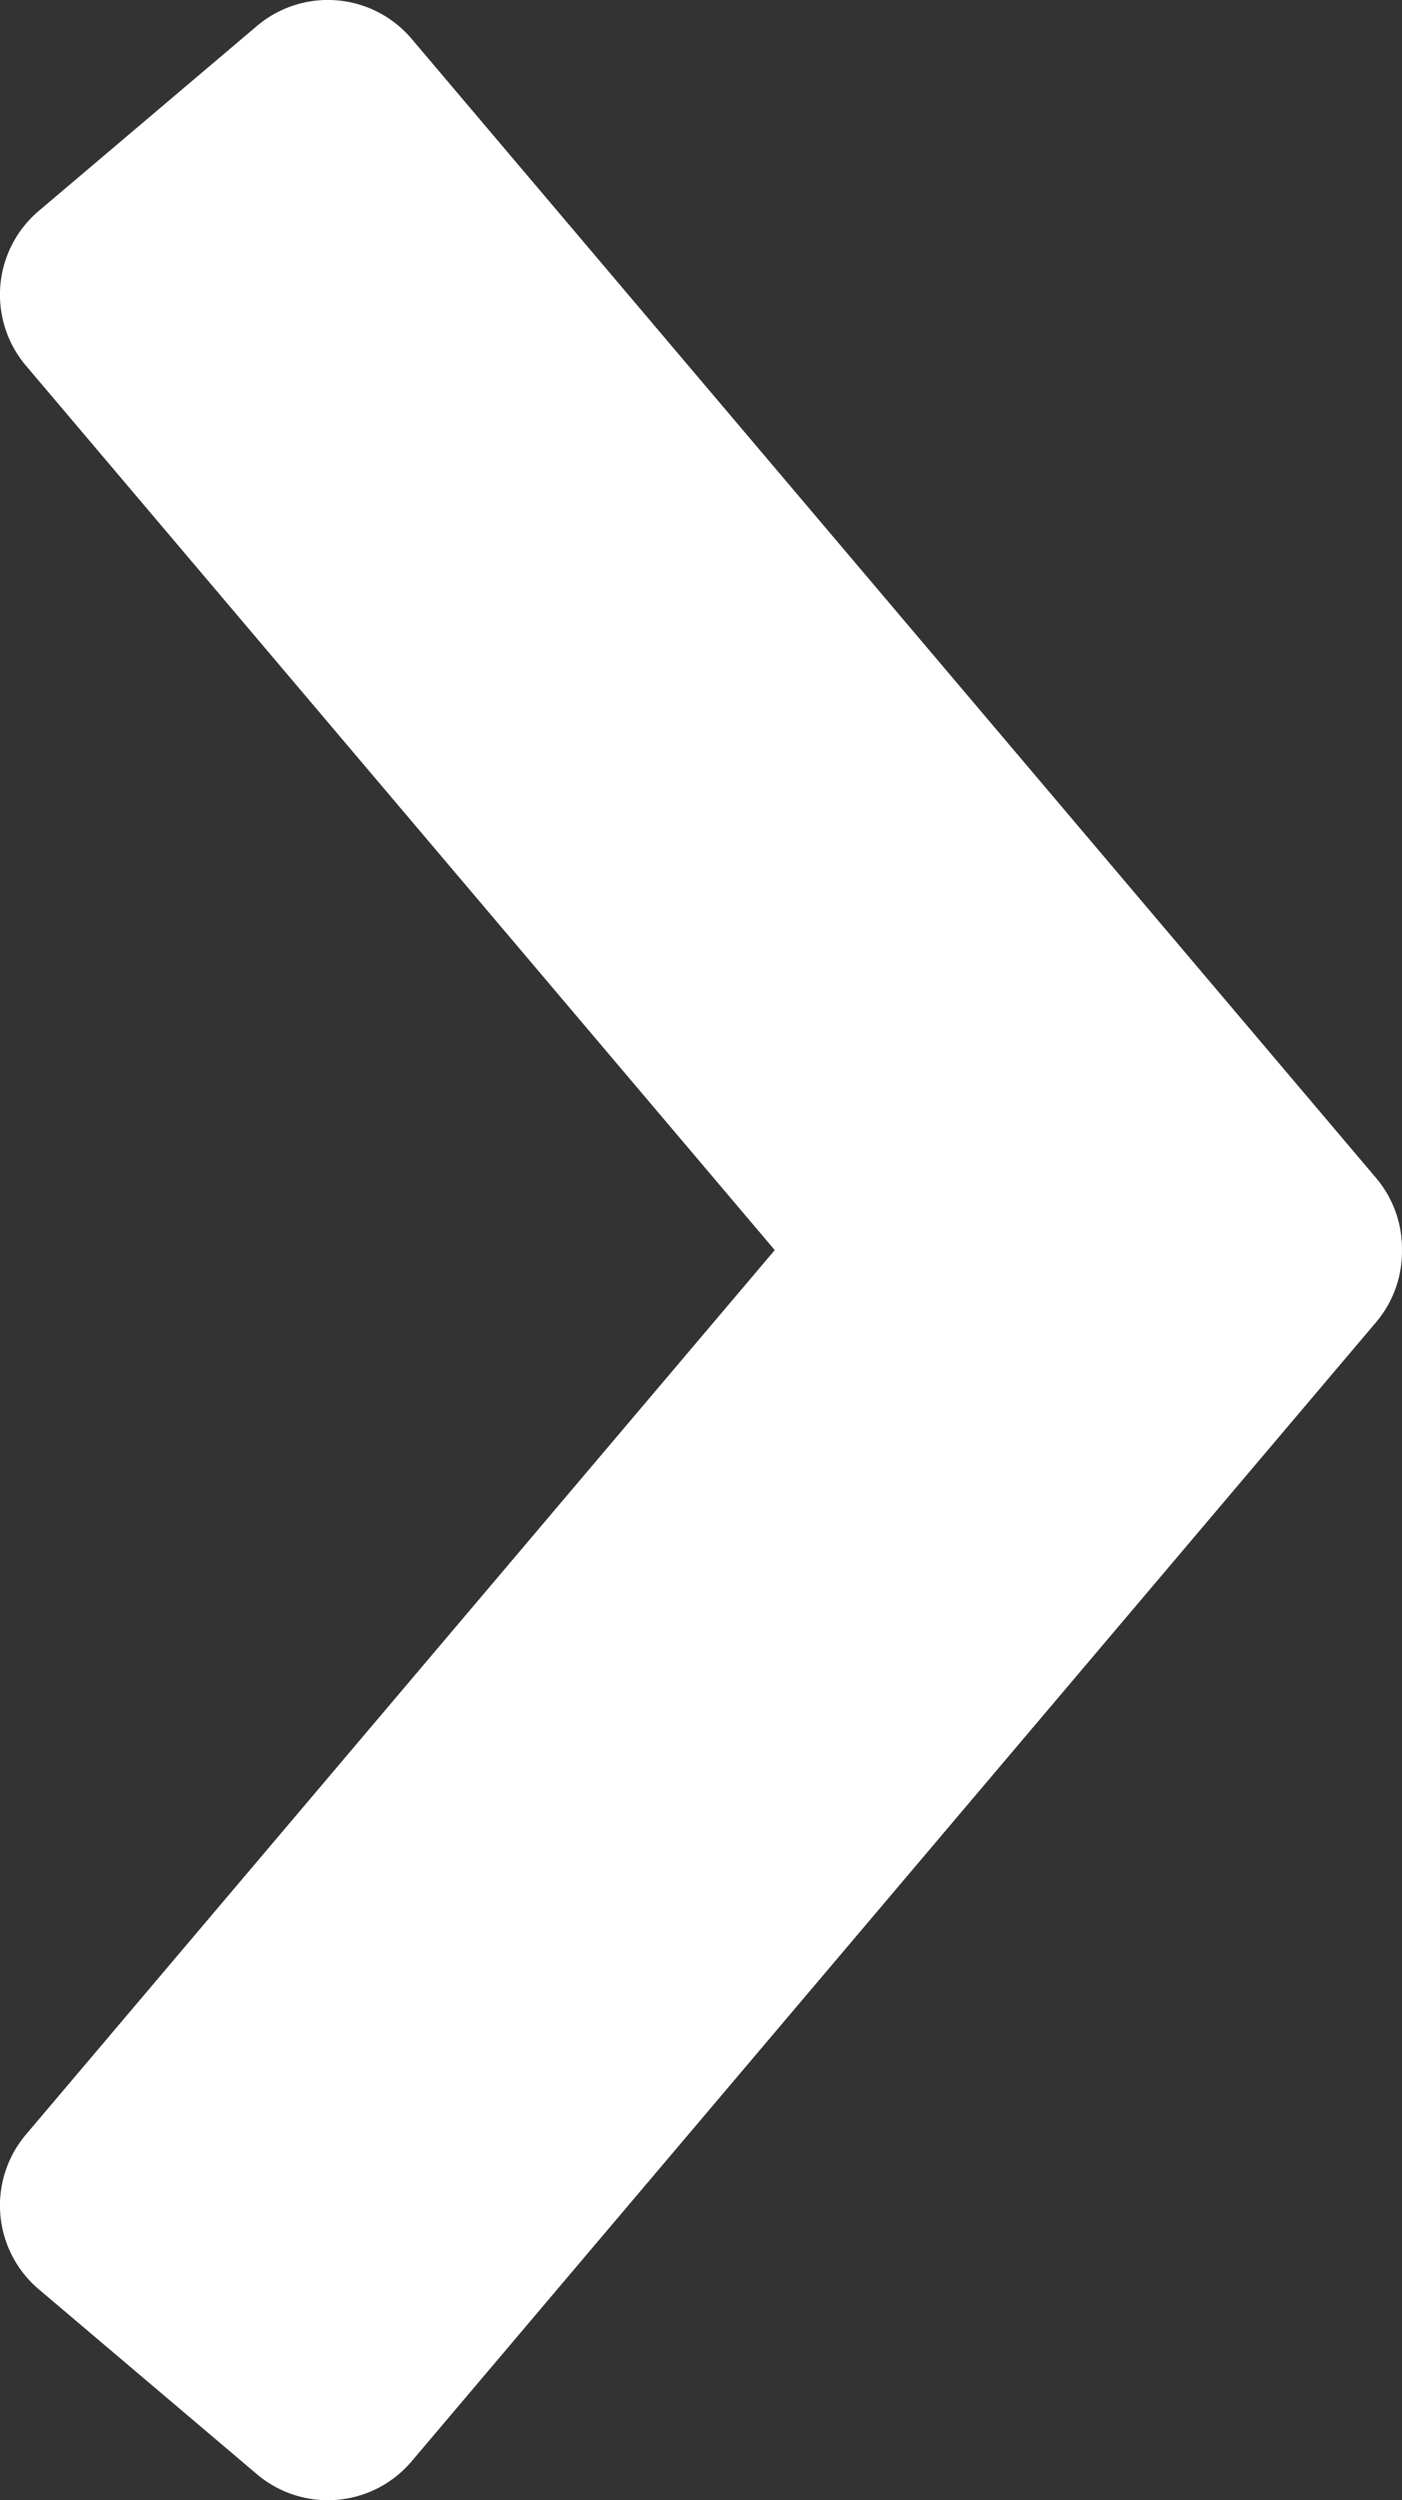 <svg xmlns="http://www.w3.org/2000/svg" width="65.281" height="116.343" viewBox="1695.481 1522.559 65.281 116.343"><rect x="1695.481" y="1522.559" width="65.281" height="116.343" fill="#333333" stroke="none"/><g data-name="Group 2686"><g data-name="Group 2685" transform="rotate(180 880.38 819.45)" clip-path="url(&quot;#a&quot;)"><path d="m29.204 58.171 34.865-41.153a5.11 5.11 0 0 0-.595-7.202L53.317 1.211a5.11 5.11 0 0 0-7.202.596L1.207 54.813A5.087 5.087 0 0 0 0 58.171a5.087 5.087 0 0 0 1.207 3.358l44.908 53.007a5.11 5.11 0 0 0 7.202.595l10.157-8.604a5.11 5.11 0 0 0 .595-7.203L29.204 58.171Z" fill="#fff" fill-rule="evenodd" data-name="Path 5773"/></g></g><defs><clipPath id="a"><path d="M0 0h65.28v116.343H0V0z" data-name="Rectangle 2315"/></clipPath></defs></svg>